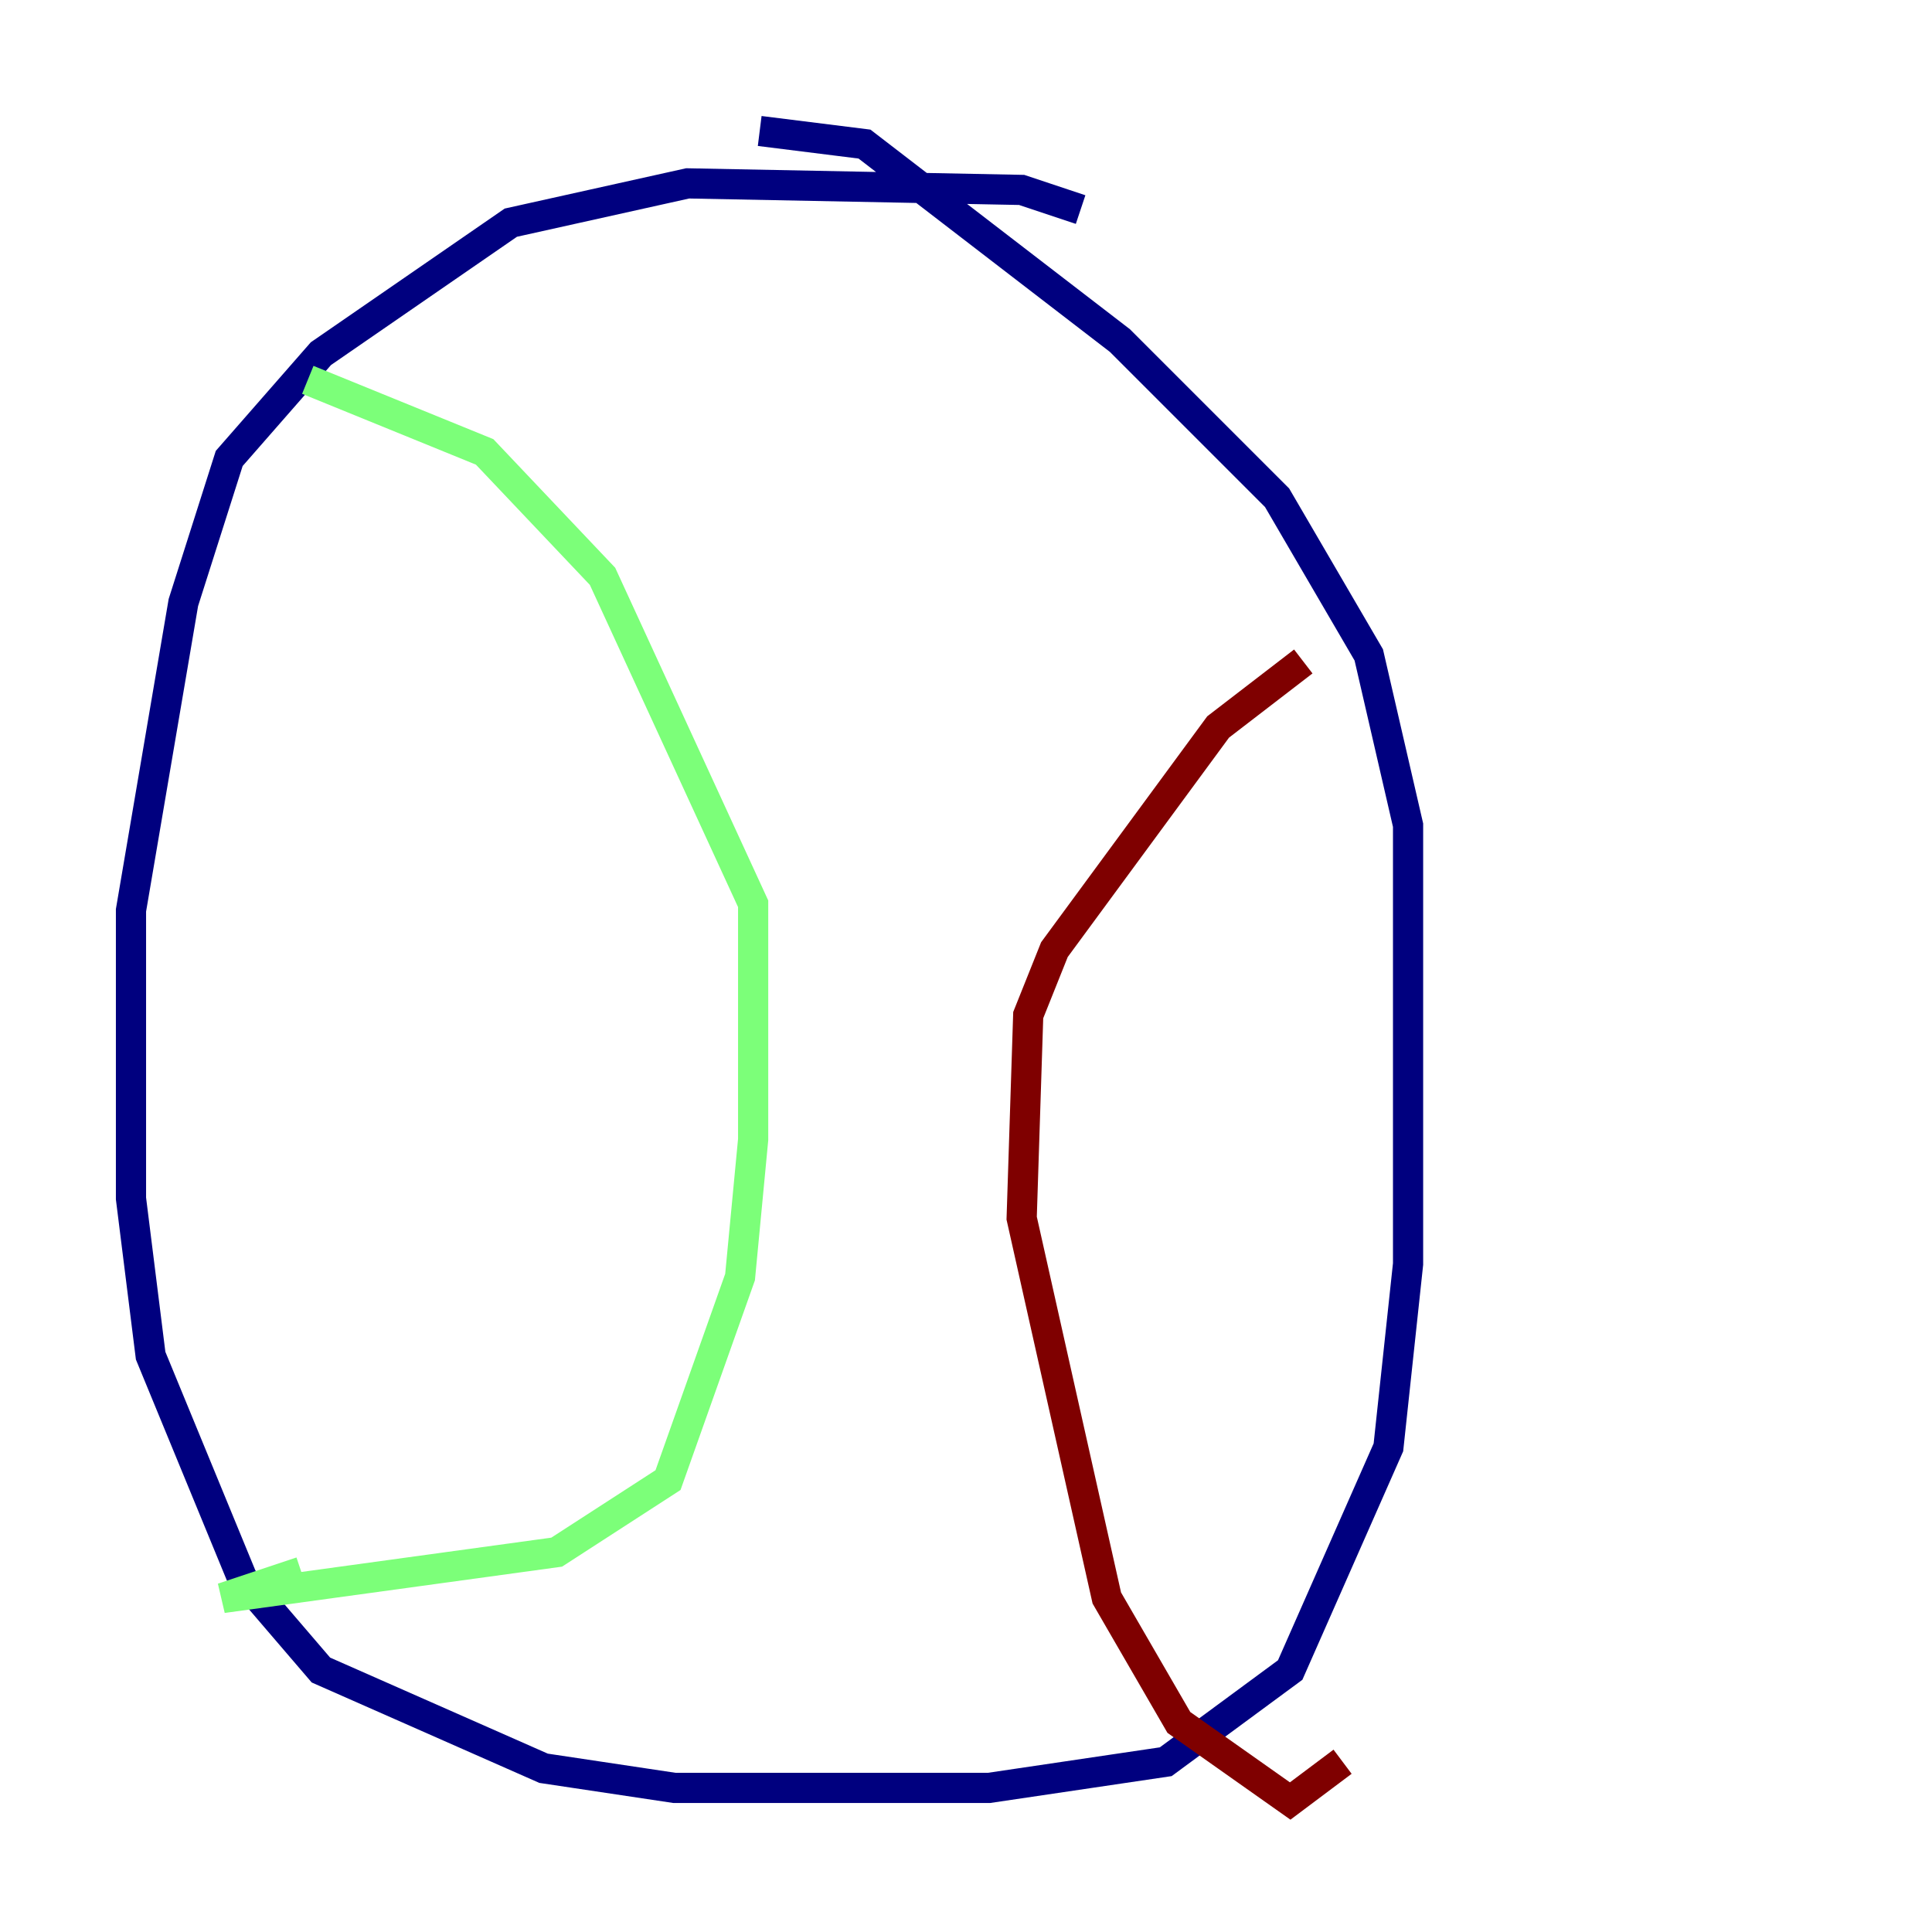 <?xml version="1.0" encoding="utf-8" ?>
<svg baseProfile="tiny" height="128" version="1.2" viewBox="0,0,128,128" width="128" xmlns="http://www.w3.org/2000/svg" xmlns:ev="http://www.w3.org/2001/xml-events" xmlns:xlink="http://www.w3.org/1999/xlink"><defs /><polyline fill="none" points="71.593,13.885 67.688,12.583 45.559,12.149 33.844,14.752 21.261,23.43 15.186,30.373 12.149,39.919 8.678,60.312 8.678,79.403 9.98,89.817 16.054,104.57 21.261,110.644 36.014,117.153 44.691,118.454 65.519,118.454 77.234,116.719 85.478,110.644 91.986,95.891 93.288,83.742 93.288,54.671 90.685,43.39 84.61,32.976 74.197,22.563 57.275,9.546 50.332,8.678" stroke="#00007f" stroke-width="2" /><polyline fill="none" points="20.393,25.166 32.108,29.939 39.919,38.183 49.898,59.878 49.898,75.498 49.031,84.61 44.258,98.061 36.881,102.834 14.752,105.871 19.959,104.136" stroke="#7cff79" stroke-width="2" /><polyline fill="none" points="86.346,43.824 80.705,48.163 69.858,62.915 68.122,67.254 67.688,80.705 73.329,105.871 78.102,114.115 85.478,119.322 88.949,116.719" stroke="#7f0000" stroke-width="2" /></svg>